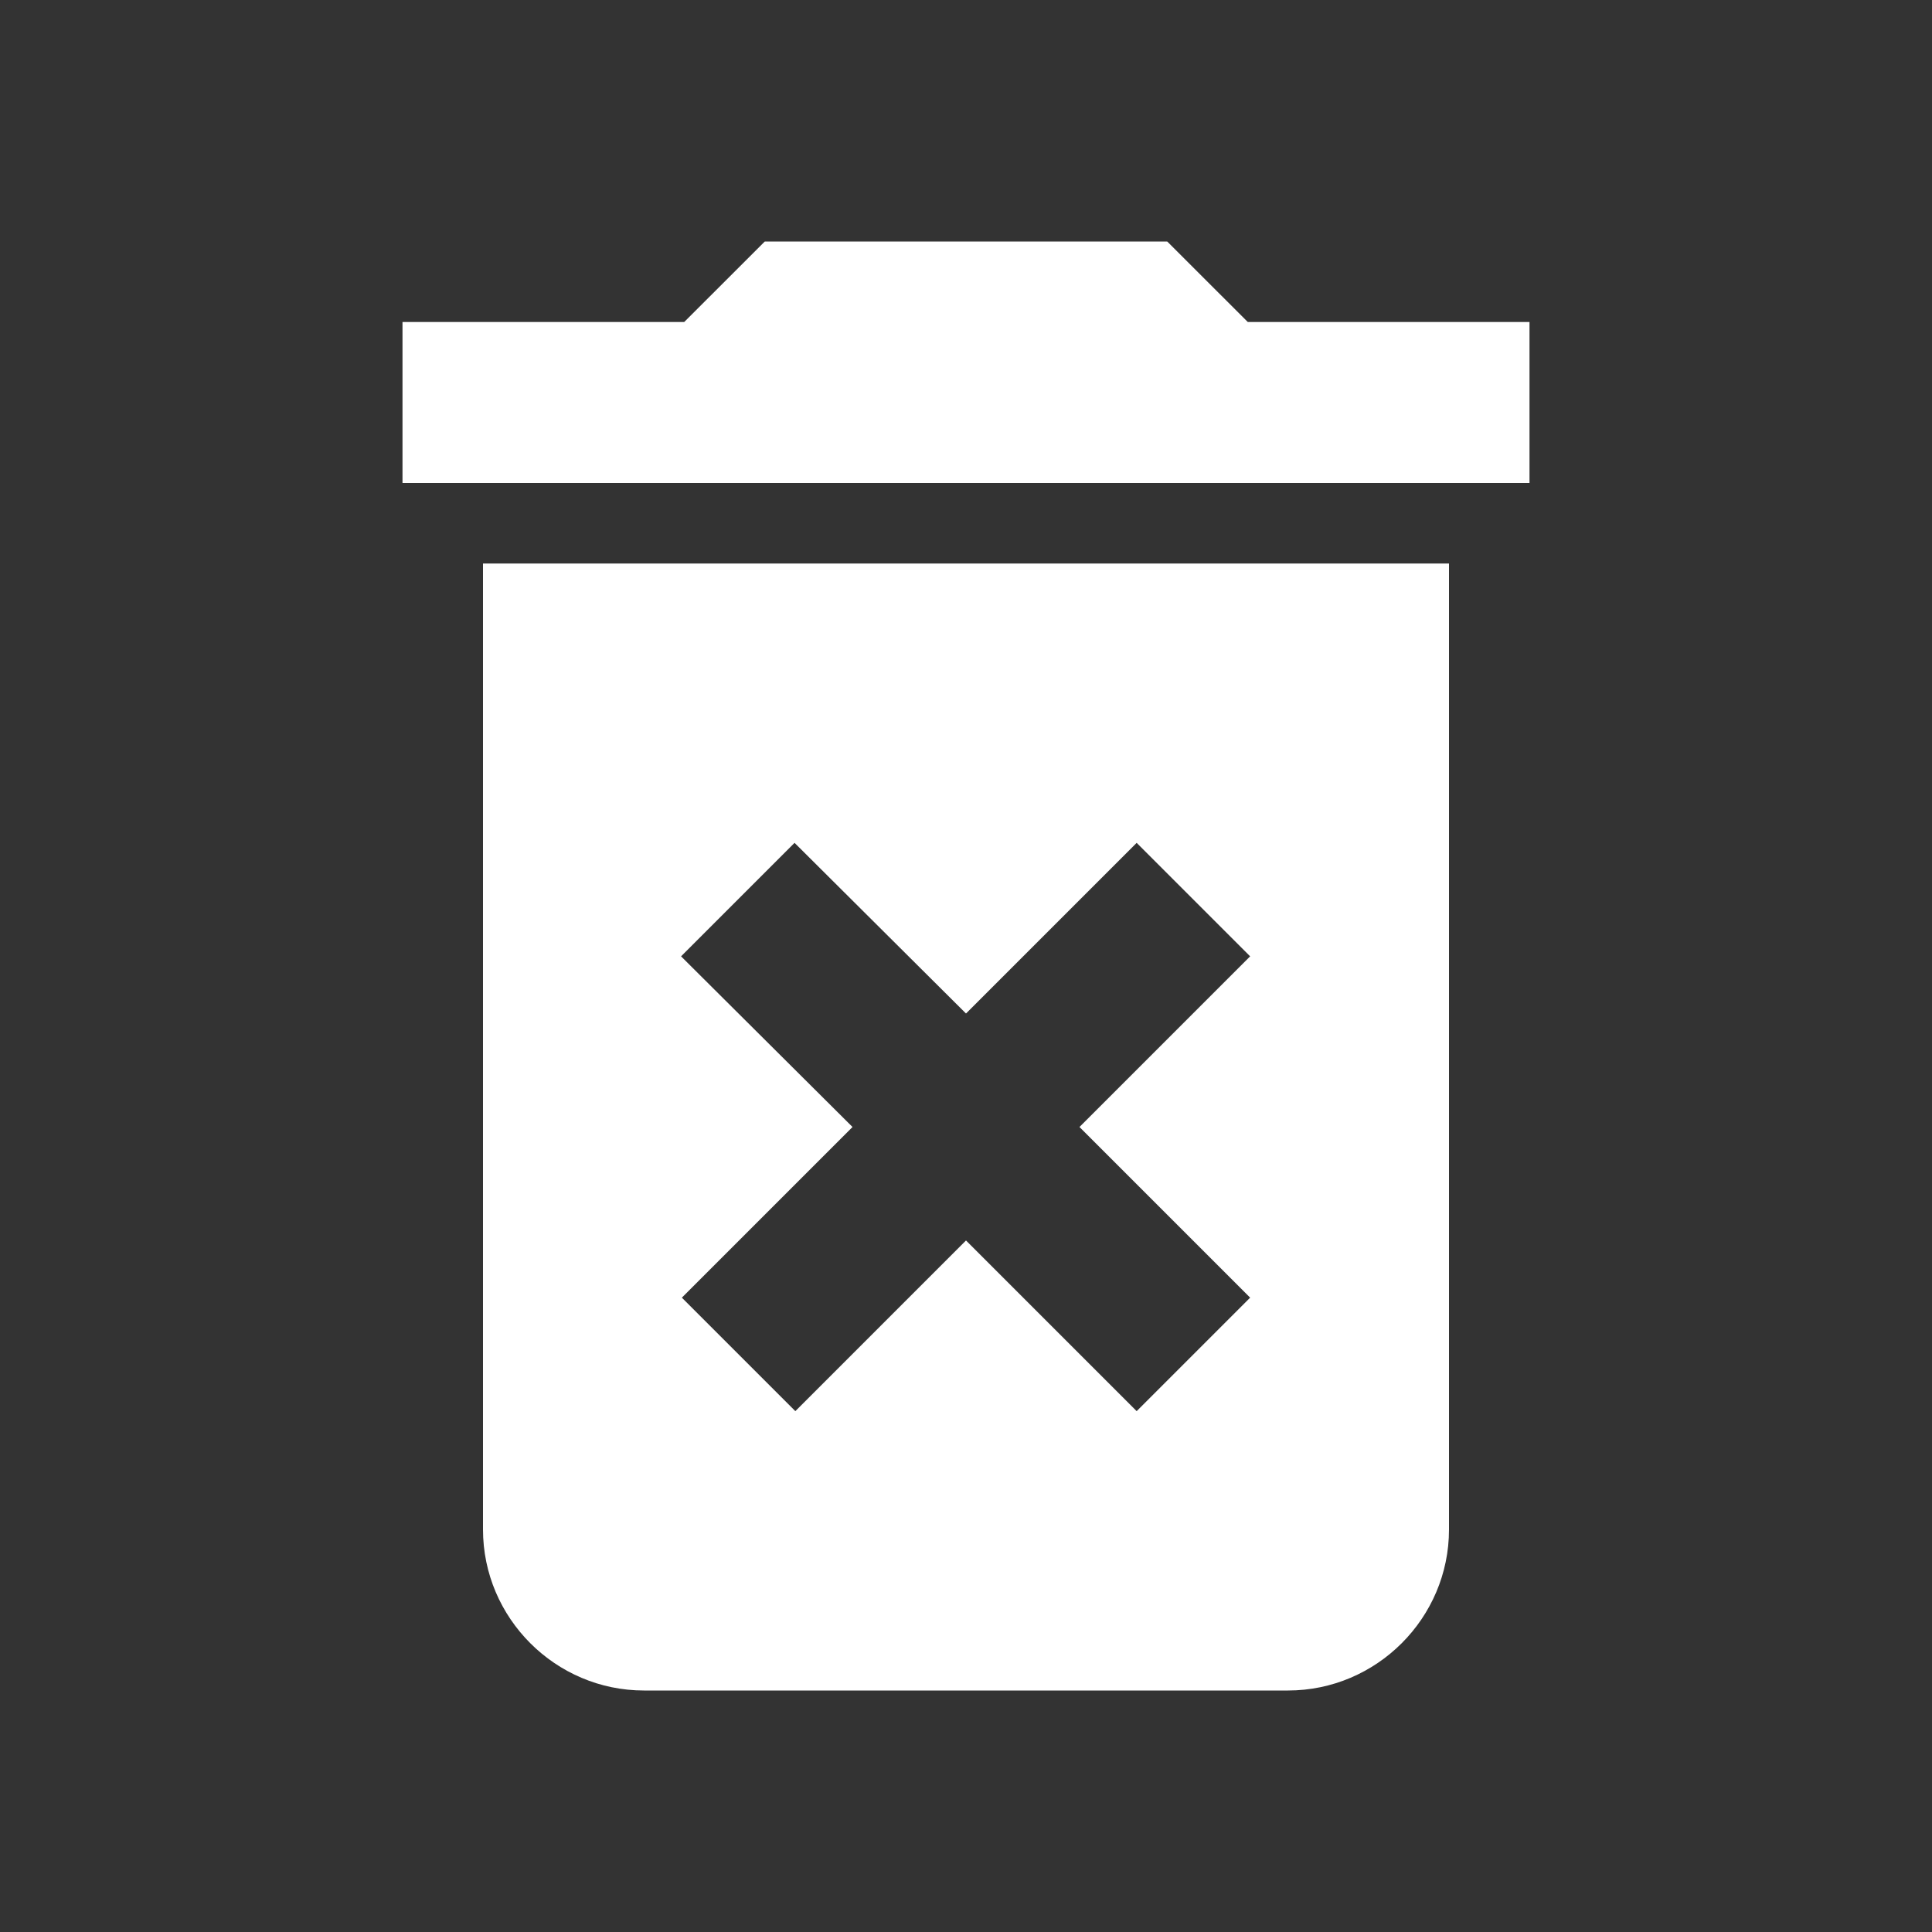 <svg
  width="27"
  height="27"
  viewBox="0 0 27 27"
  fill="none"
  xmlns="http://www.w3.org/2000/svg"
>
<rect x="0" y="0" width="27" height="27" fill="#333333" stroke="none"/>
<g clip-path="url(#clip0_210_24)">
<path
      d="M6.75 21.375C6.75 22.613 7.763 23.625 9 23.625H18C19.238 23.625 20.25 22.613 20.25 21.375V7.875H6.75V21.375ZM9.518 13.365L11.104 11.779L13.5 14.164L15.885 11.779L17.471 13.365L15.086 15.75L17.471 18.135L15.885 19.721L13.5 17.336L11.115 19.721L9.529 18.135L11.914 15.75L9.518 13.365ZM17.438 4.5L16.312 3.375H10.688L9.562 4.5H5.625V6.75H21.375V4.5H17.438Z"
      fill="white"
    />
</g>
<defs>
<clipPath id="clip0_210_24">
<rect width="27" height="27" fill="white" />
</clipPath>
</defs>
</svg>

